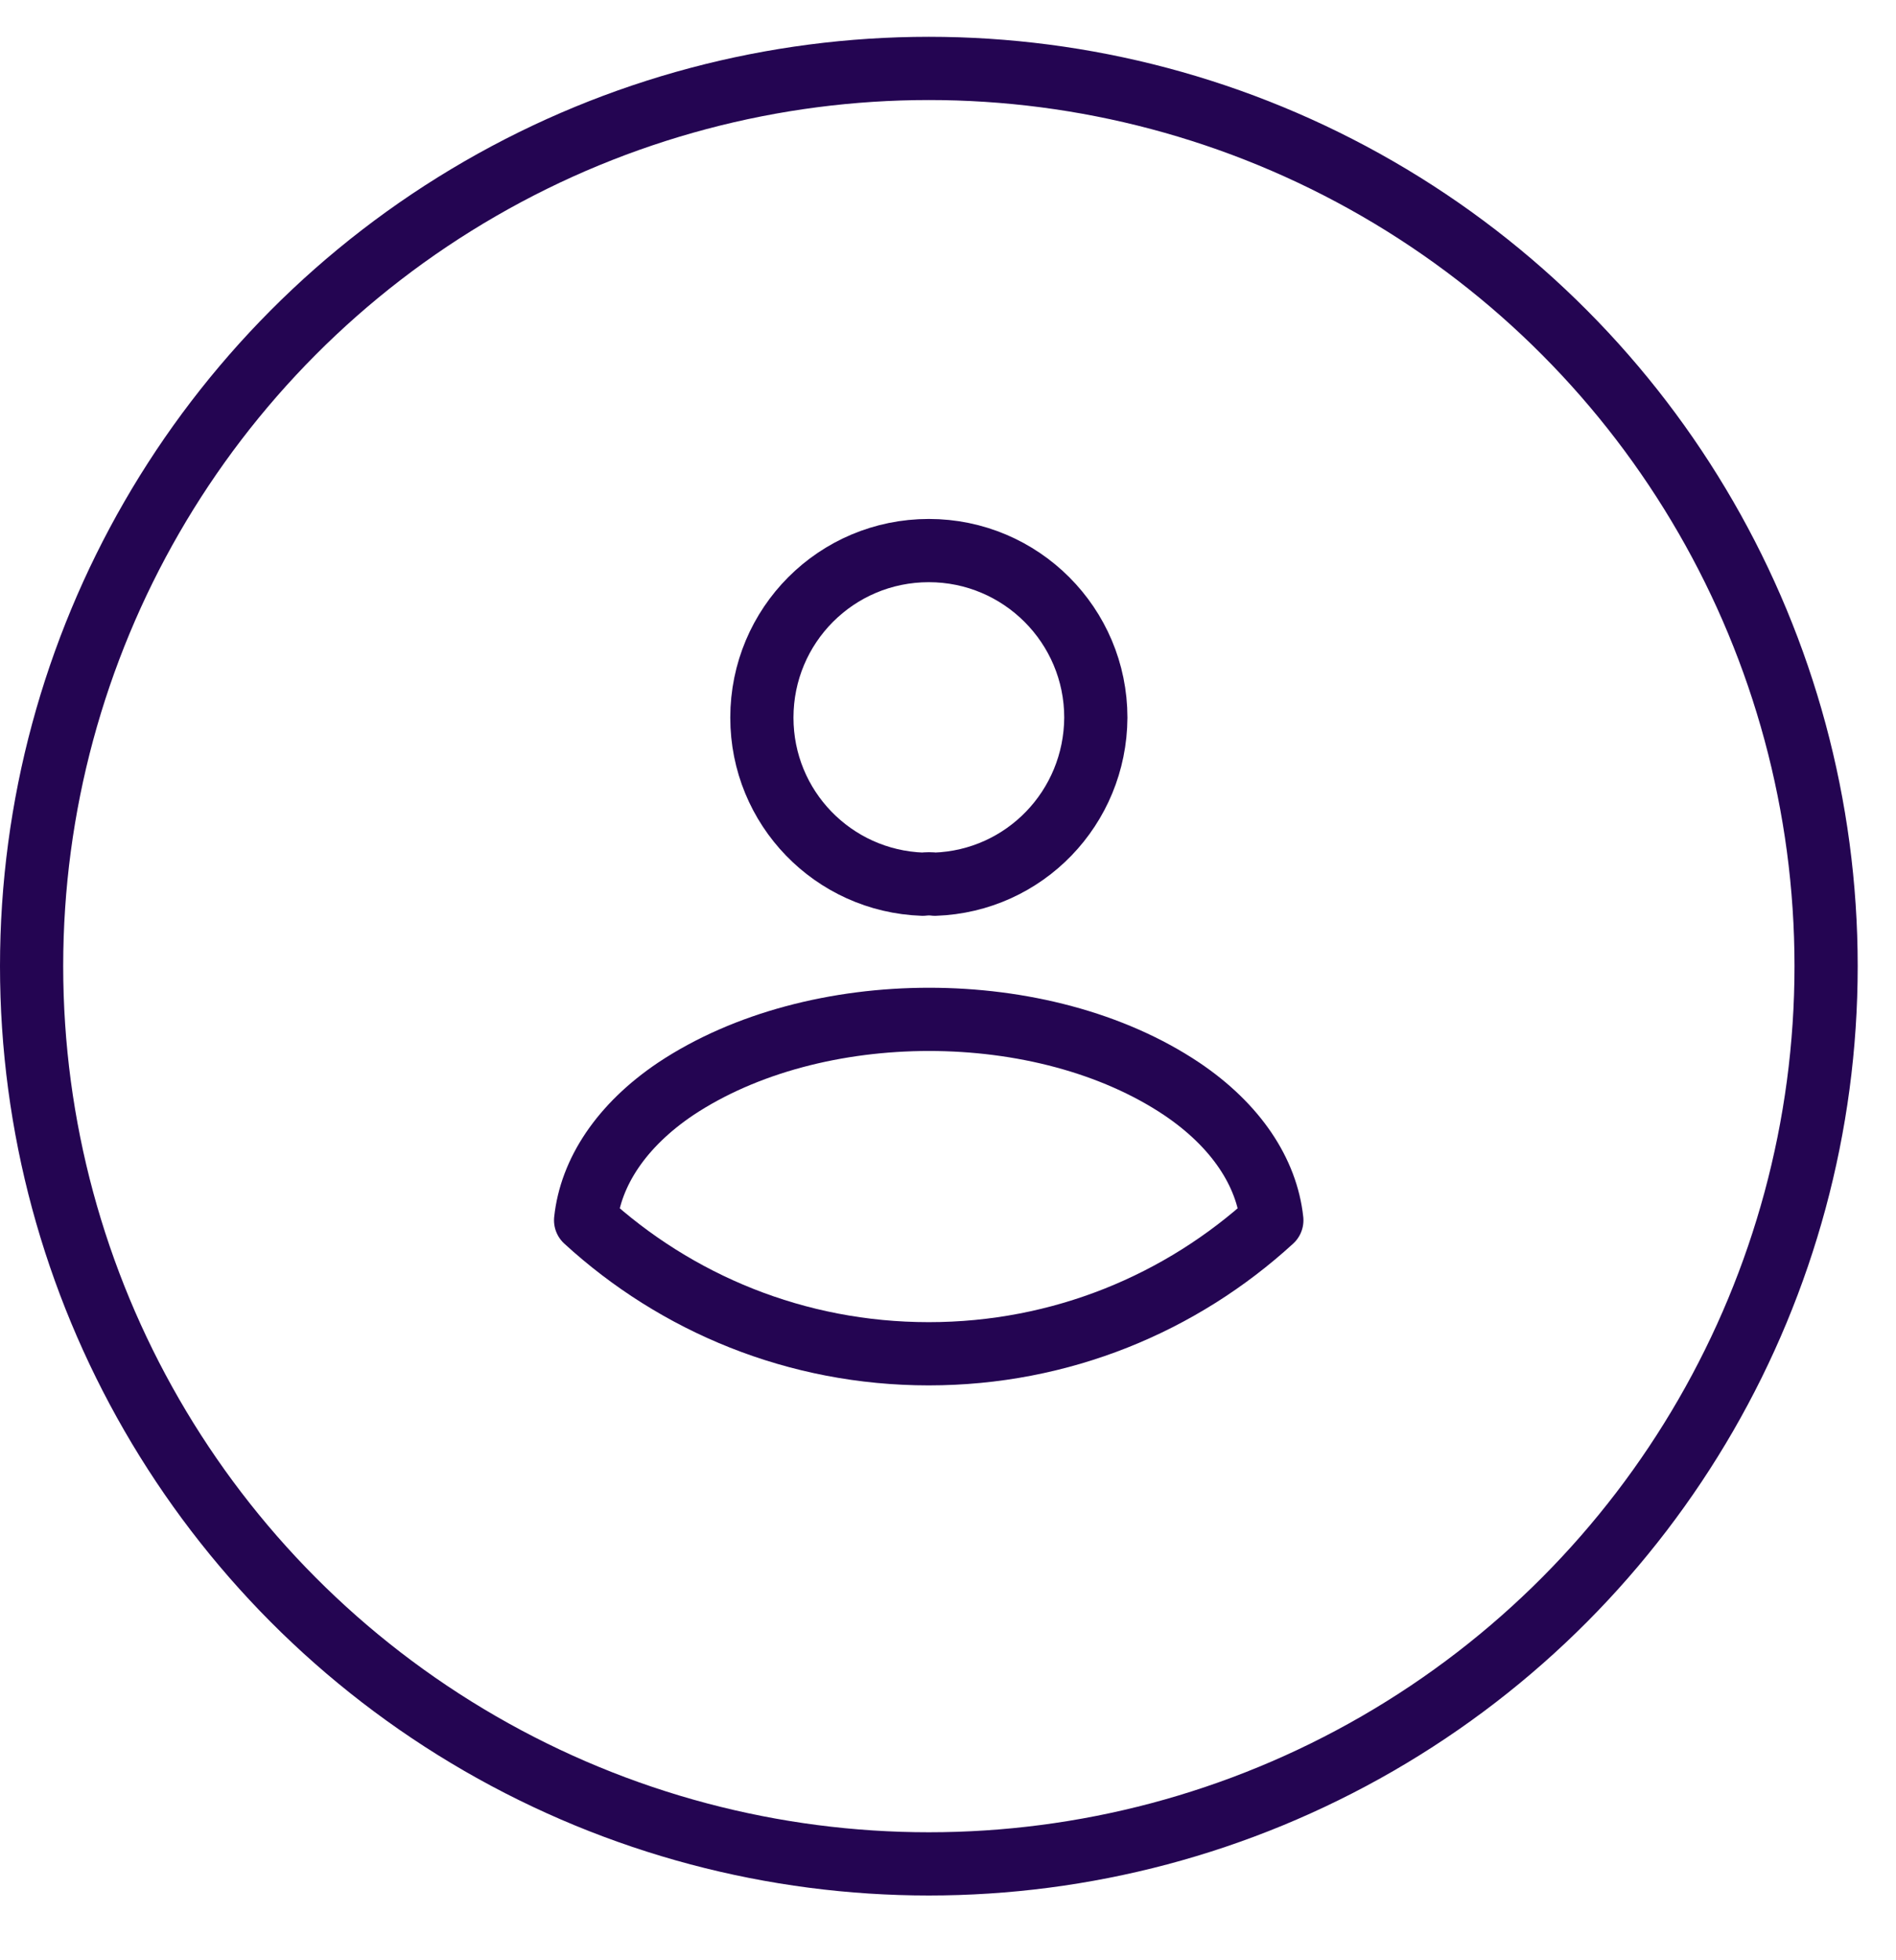 <svg width="30" height="31" viewBox="0 0 30 31" fill="none" xmlns="http://www.w3.org/2000/svg">
<circle cx="14.697" cy="15.279" r="14.197" stroke="#240552"/>
<path d="M14.793 13.983C14.737 13.975 14.665 13.975 14.6 13.983C13.182 13.934 12.055 12.774 12.055 11.349C12.055 9.891 13.231 8.707 14.697 8.707C16.155 8.707 17.339 9.891 17.339 11.349C17.331 12.774 16.211 13.934 14.793 13.983Z" stroke="#240552" stroke-linecap="round" stroke-linejoin="round"/>
<path d="M20.124 19.298C18.69 20.611 16.789 21.409 14.695 21.409C12.6 21.409 10.699 20.611 9.266 19.298C9.346 18.541 9.829 17.8 10.691 17.22C12.898 15.754 16.507 15.754 18.698 17.22C19.56 17.8 20.043 18.541 20.124 19.298Z" stroke="#240552" stroke-linecap="round" stroke-linejoin="round"/>
</svg>
